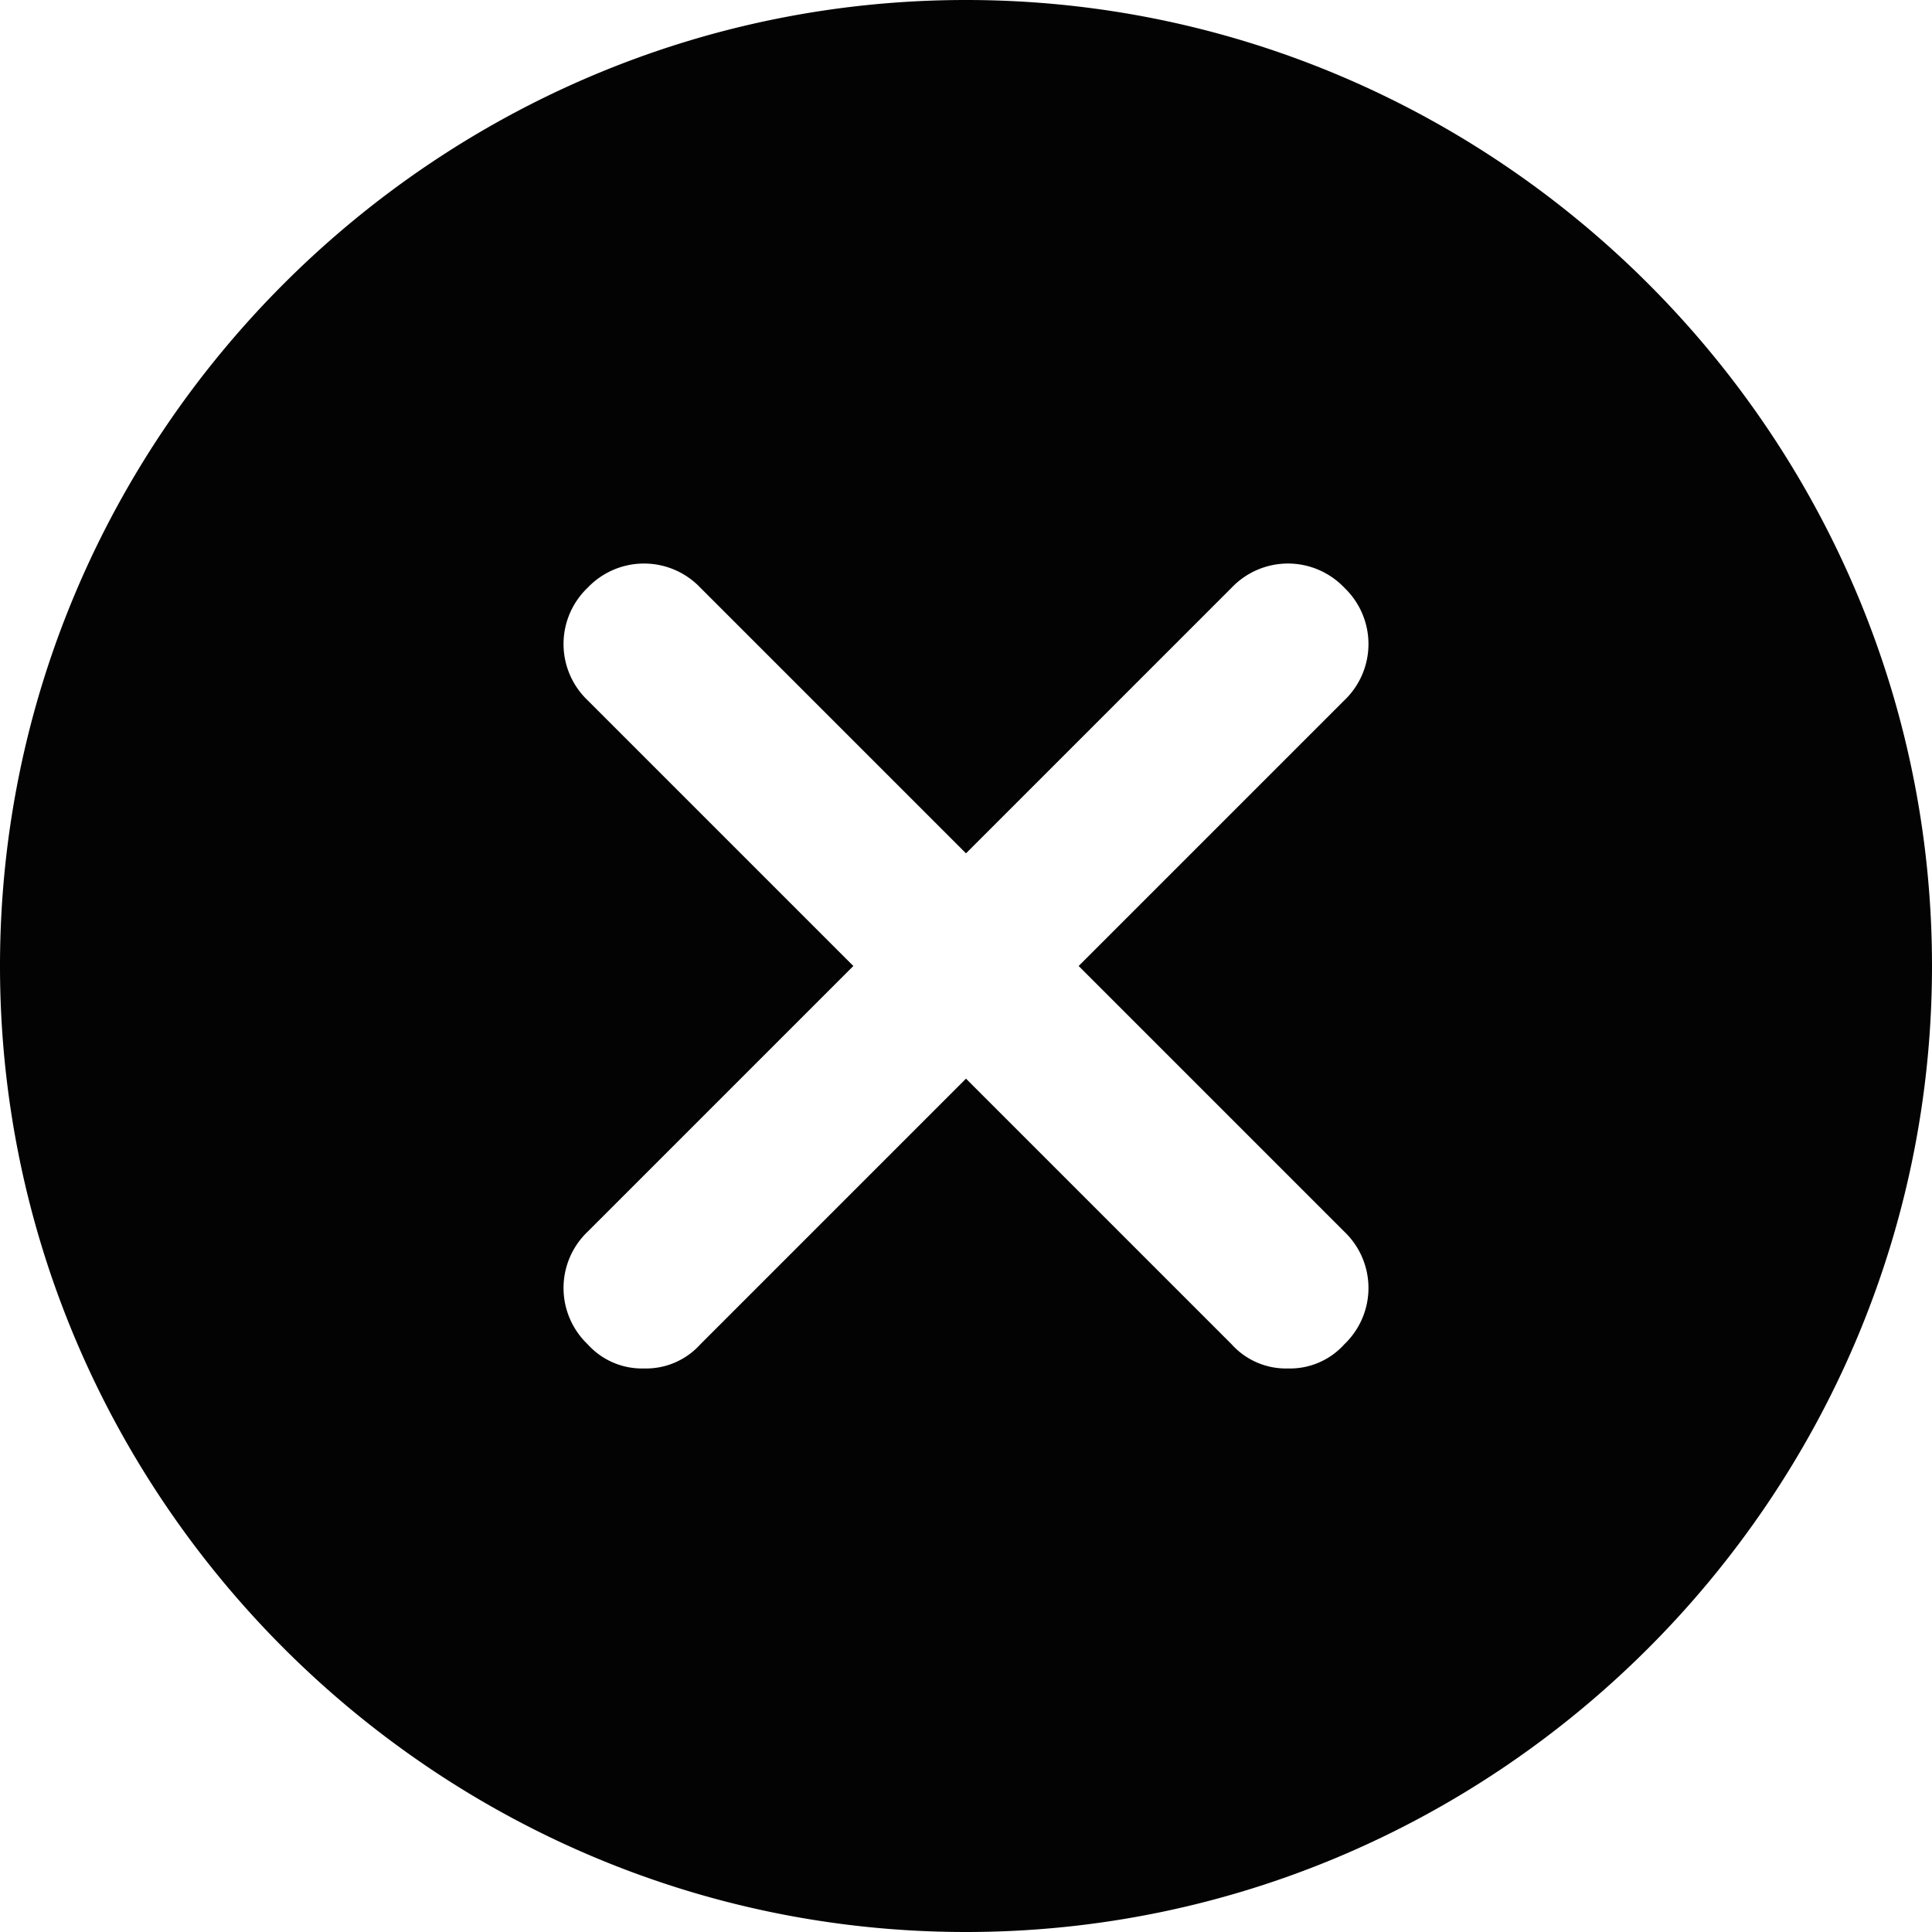 <svg xmlns="http://www.w3.org/2000/svg" width="16" height="16" viewBox="0 0 16 16">
    <path fill="#030303" fill-rule="nonzero" d="M8 0C3.6 0 0 3.6 0 8s3.6 8 8 8 8-3.6 8-8-3.6-8-8-8zm3.133 10.2a.644.644 0 0 1 0 .933.605.605 0 0 1-.466.2.605.605 0 0 1-.467-.2L8 8.933l-2.2 2.2a.605.605 0 0 1-.467.2.605.605 0 0 1-.466-.2.644.644 0 0 1 0-.933l2.2-2.2-2.2-2.2a.644.644 0 0 1 0-.933.644.644 0 0 1 .933 0l2.2 2.2 2.2-2.2a.644.644 0 0 1 .933 0 .644.644 0 0 1 0 .933L8.933 8l2.2 2.2z"/>
</svg>
